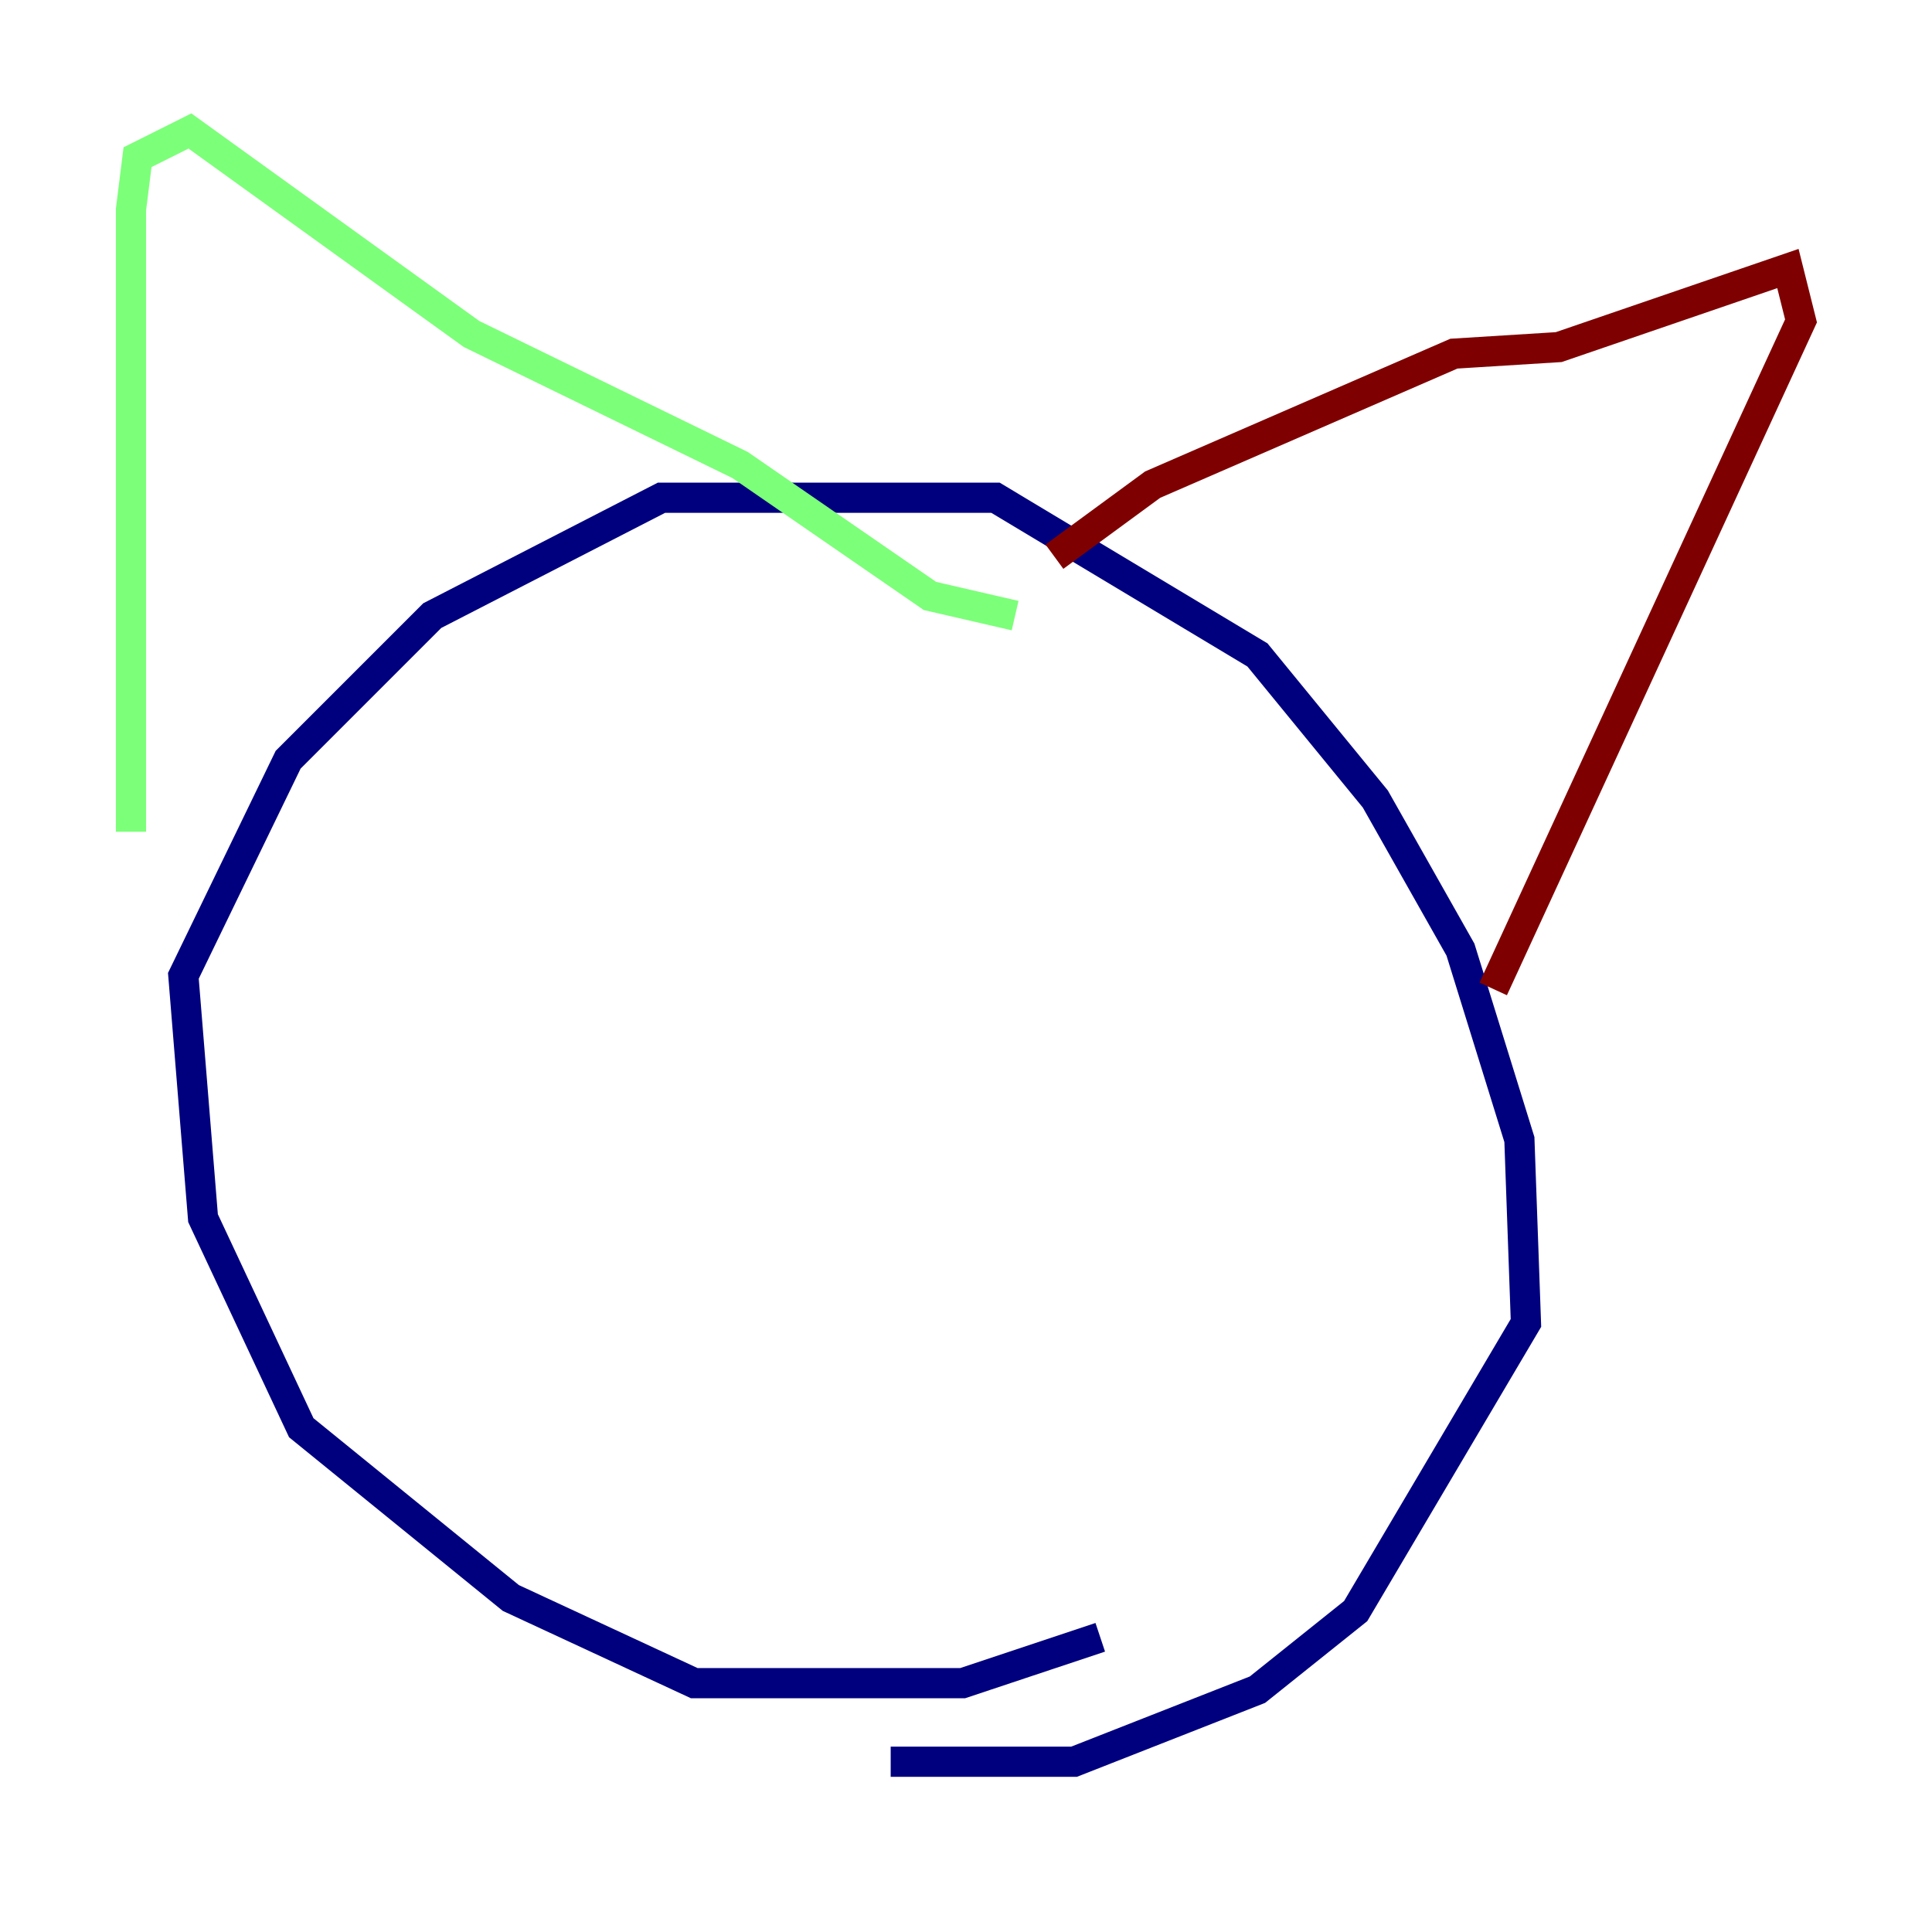 <?xml version="1.0" encoding="utf-8" ?>
<svg baseProfile="tiny" height="128" version="1.2" viewBox="0,0,128,128" width="128" xmlns="http://www.w3.org/2000/svg" xmlns:ev="http://www.w3.org/2001/xml-events" xmlns:xlink="http://www.w3.org/1999/xlink"><defs /><polyline fill="none" points="72.895,108.475 63.783,111.512 45.993,111.512 33.844,105.871 19.959,94.59 13.451,80.705 12.149,64.651 19.091,50.332 28.637,40.786 43.824,32.976 65.953,32.976 83.308,43.39 91.119,52.936 96.759,62.915 100.664,75.498 101.098,87.647 89.817,106.739 83.308,111.946 71.159,116.719 59.01,116.719" stroke="#00007f" stroke-width="2" /><polyline fill="none" points="8.678,55.105 8.678,13.885 9.112,10.414 12.583,8.678 31.241,22.129 49.031,30.807 61.614,39.485 67.254,40.786" stroke="#7cff79" stroke-width="2" /><polyline fill="none" points="69.858,36.881 76.366,32.108 96.325,23.43 103.268,22.997 118.454,17.79 119.322,21.261 98.929,65.519" stroke="#7f0000" stroke-width="2" /></svg>